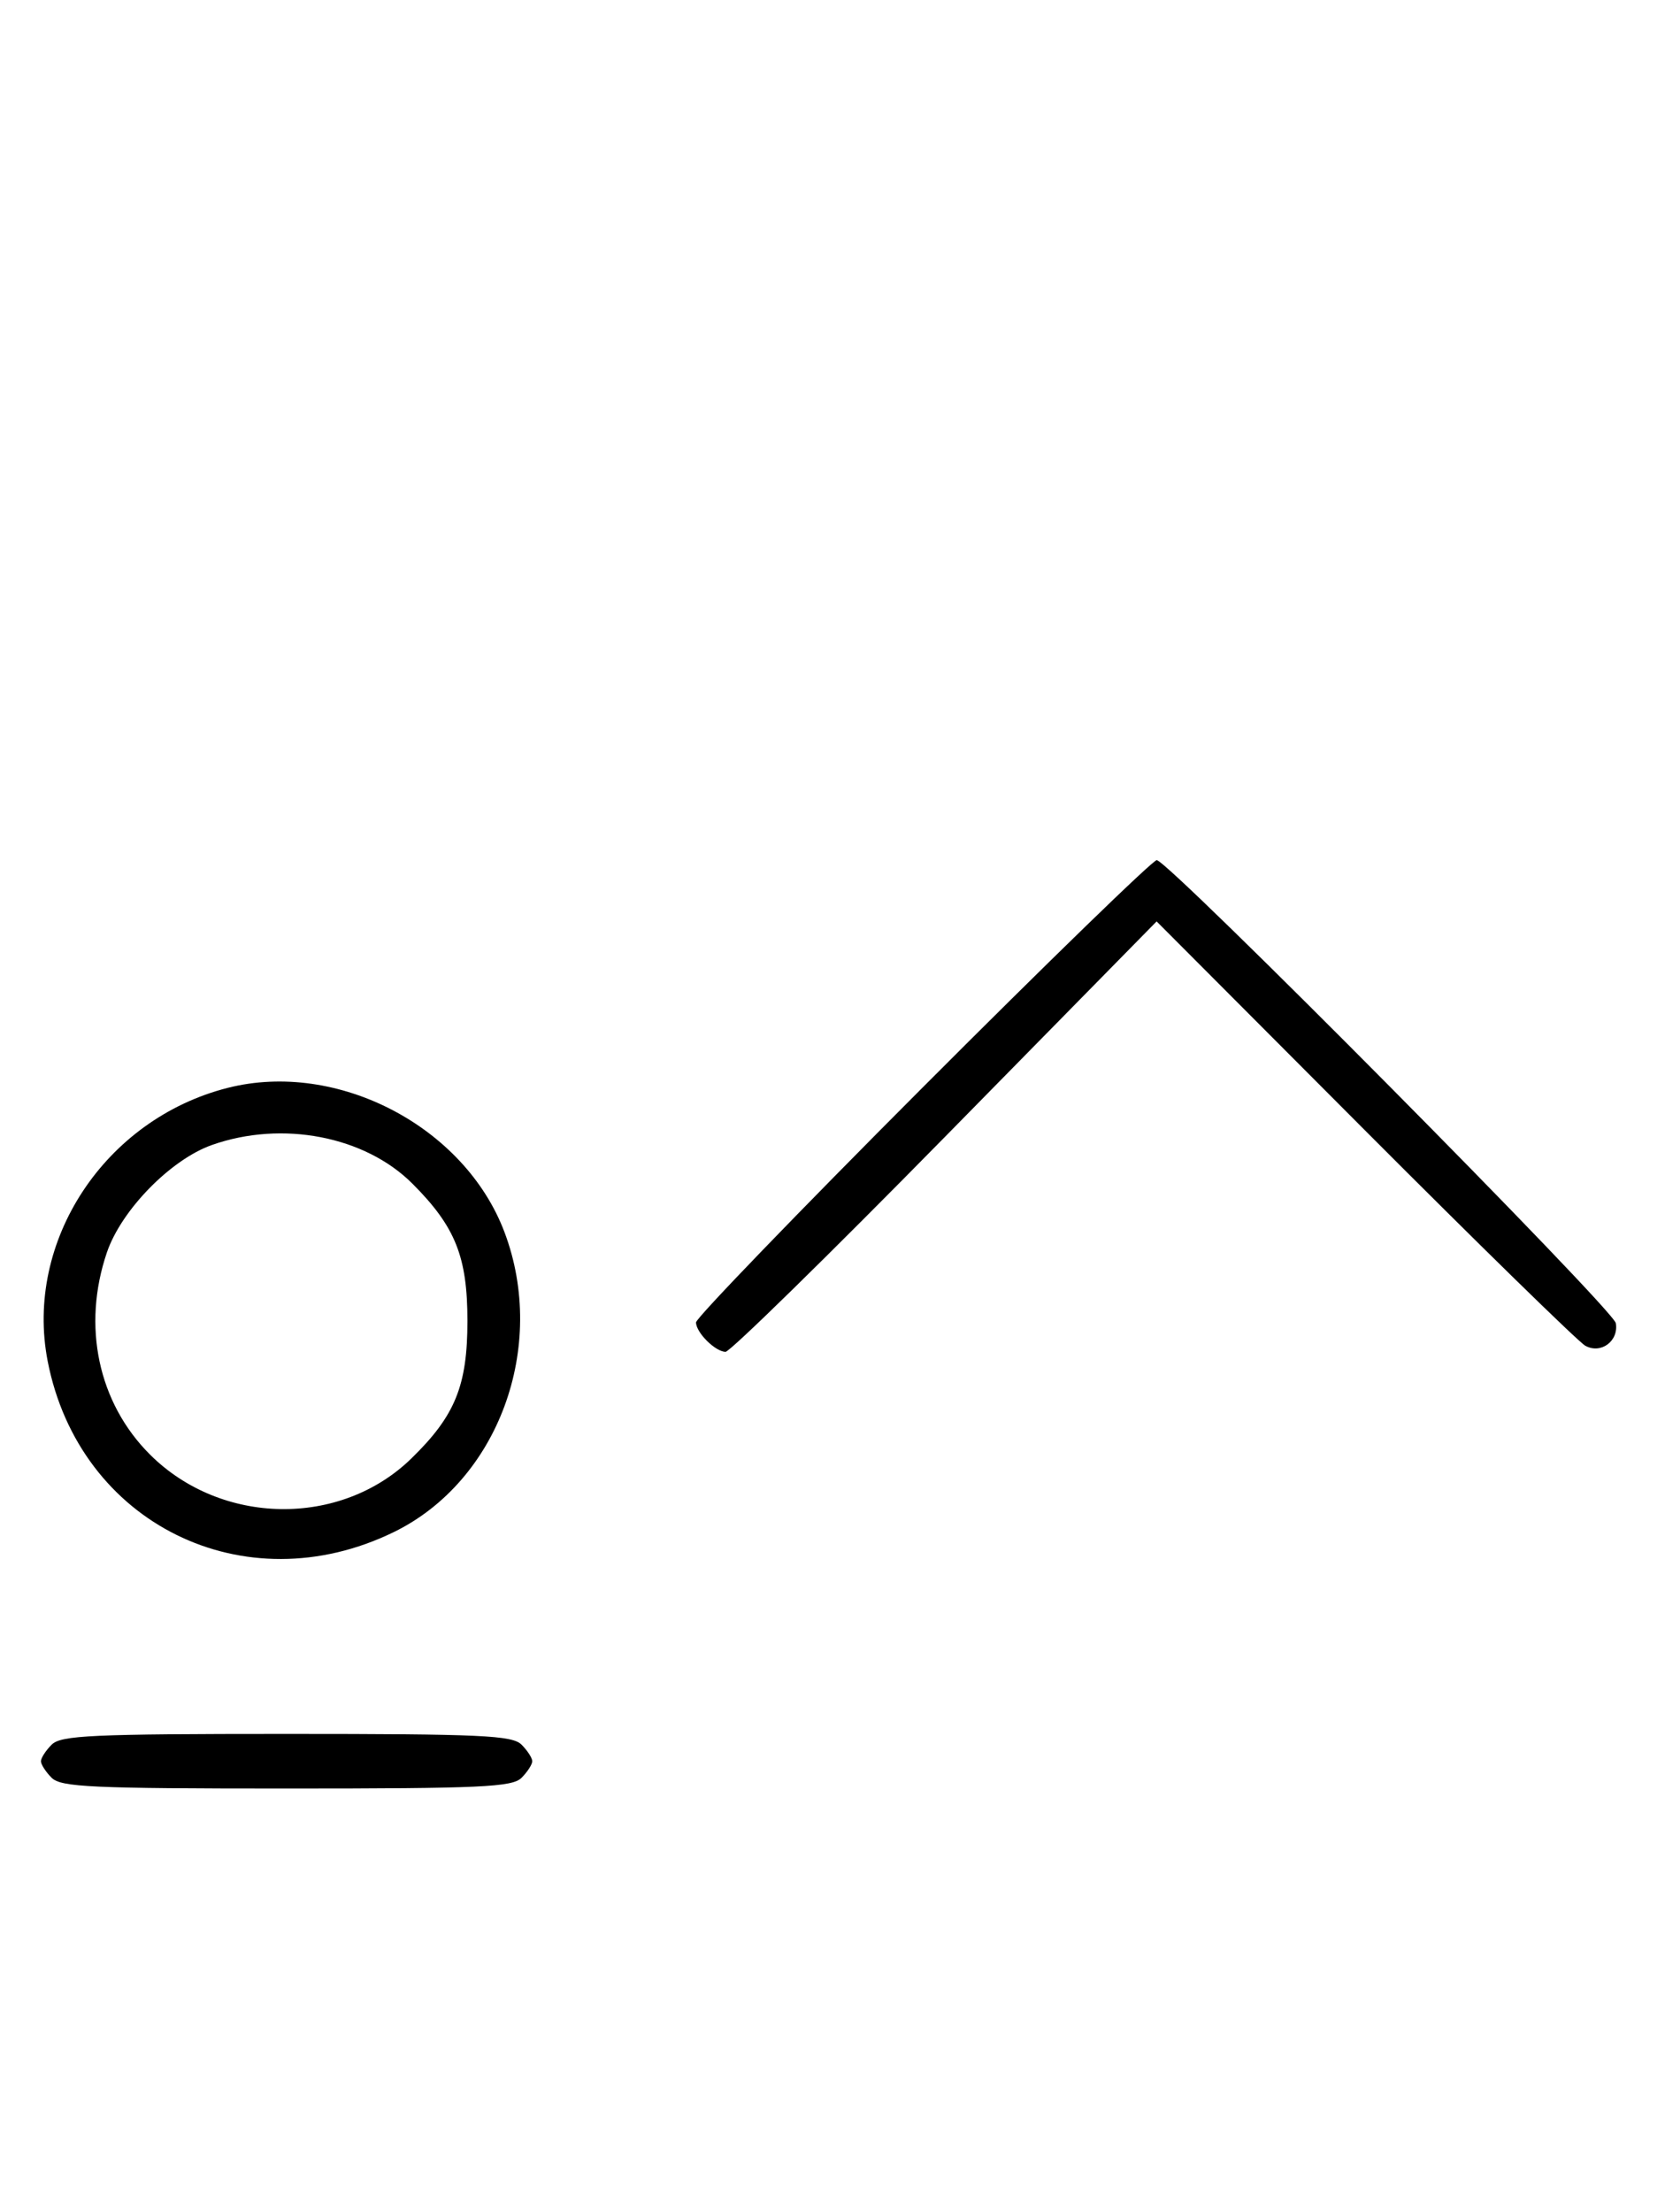 <svg xmlns="http://www.w3.org/2000/svg" width="244" height="324" viewBox="0 0 244 324" version="1.1">
	<path d="M 135.230 159.285 C 116.953 177.591, 102 193.084, 102 193.713 C 102 195.194, 104.801 197.991, 106.321 198.029 C 106.970 198.046, 121.450 183.865, 138.500 166.517 L 169.500 134.976 200 165.550 C 216.775 182.366, 231.316 196.578, 232.314 197.132 C 234.597 198.399, 237.226 196.470, 236.798 193.842 C 236.468 191.813, 171.197 126, 169.515 126 C 168.935 126, 153.506 140.978, 135.230 159.285 M 33.384 159.357 C 15.361 163.923, 3.562 181.820, 6.987 199.396 C 11.622 223.187, 35.789 235.119, 57.703 224.436 C 73.004 216.976, 80.269 197.314, 73.934 180.507 C 68.097 165.023, 49.437 155.290, 33.384 159.357 M 31.054 167.728 C 25.018 169.859, 17.781 177.260, 15.667 183.463 C 11.995 194.241, 14.382 205.477, 21.952 213.048 C 32.402 223.497, 49.888 223.773, 60.280 213.653 C 66.701 207.401, 68.500 202.989, 68.500 193.500 C 68.500 184.107, 66.733 179.694, 60.453 173.406 C 53.491 166.434, 41.355 164.091, 31.054 167.728 M 7.571 255.571 C 6.707 256.436, 6 257.529, 6 258 C 6 258.471, 6.707 259.564, 7.571 260.429 C 8.936 261.793, 13.463 262, 42 262 C 70.537 262, 75.064 261.793, 76.429 260.429 C 77.293 259.564, 78 258.471, 78 258 C 78 257.529, 77.293 256.436, 76.429 255.571 C 75.064 254.207, 70.537 254, 42 254 C 13.463 254, 8.936 254.207, 7.571 255.571 " stroke="none" fill="black" fill-rule="evenodd"/>
</svg>